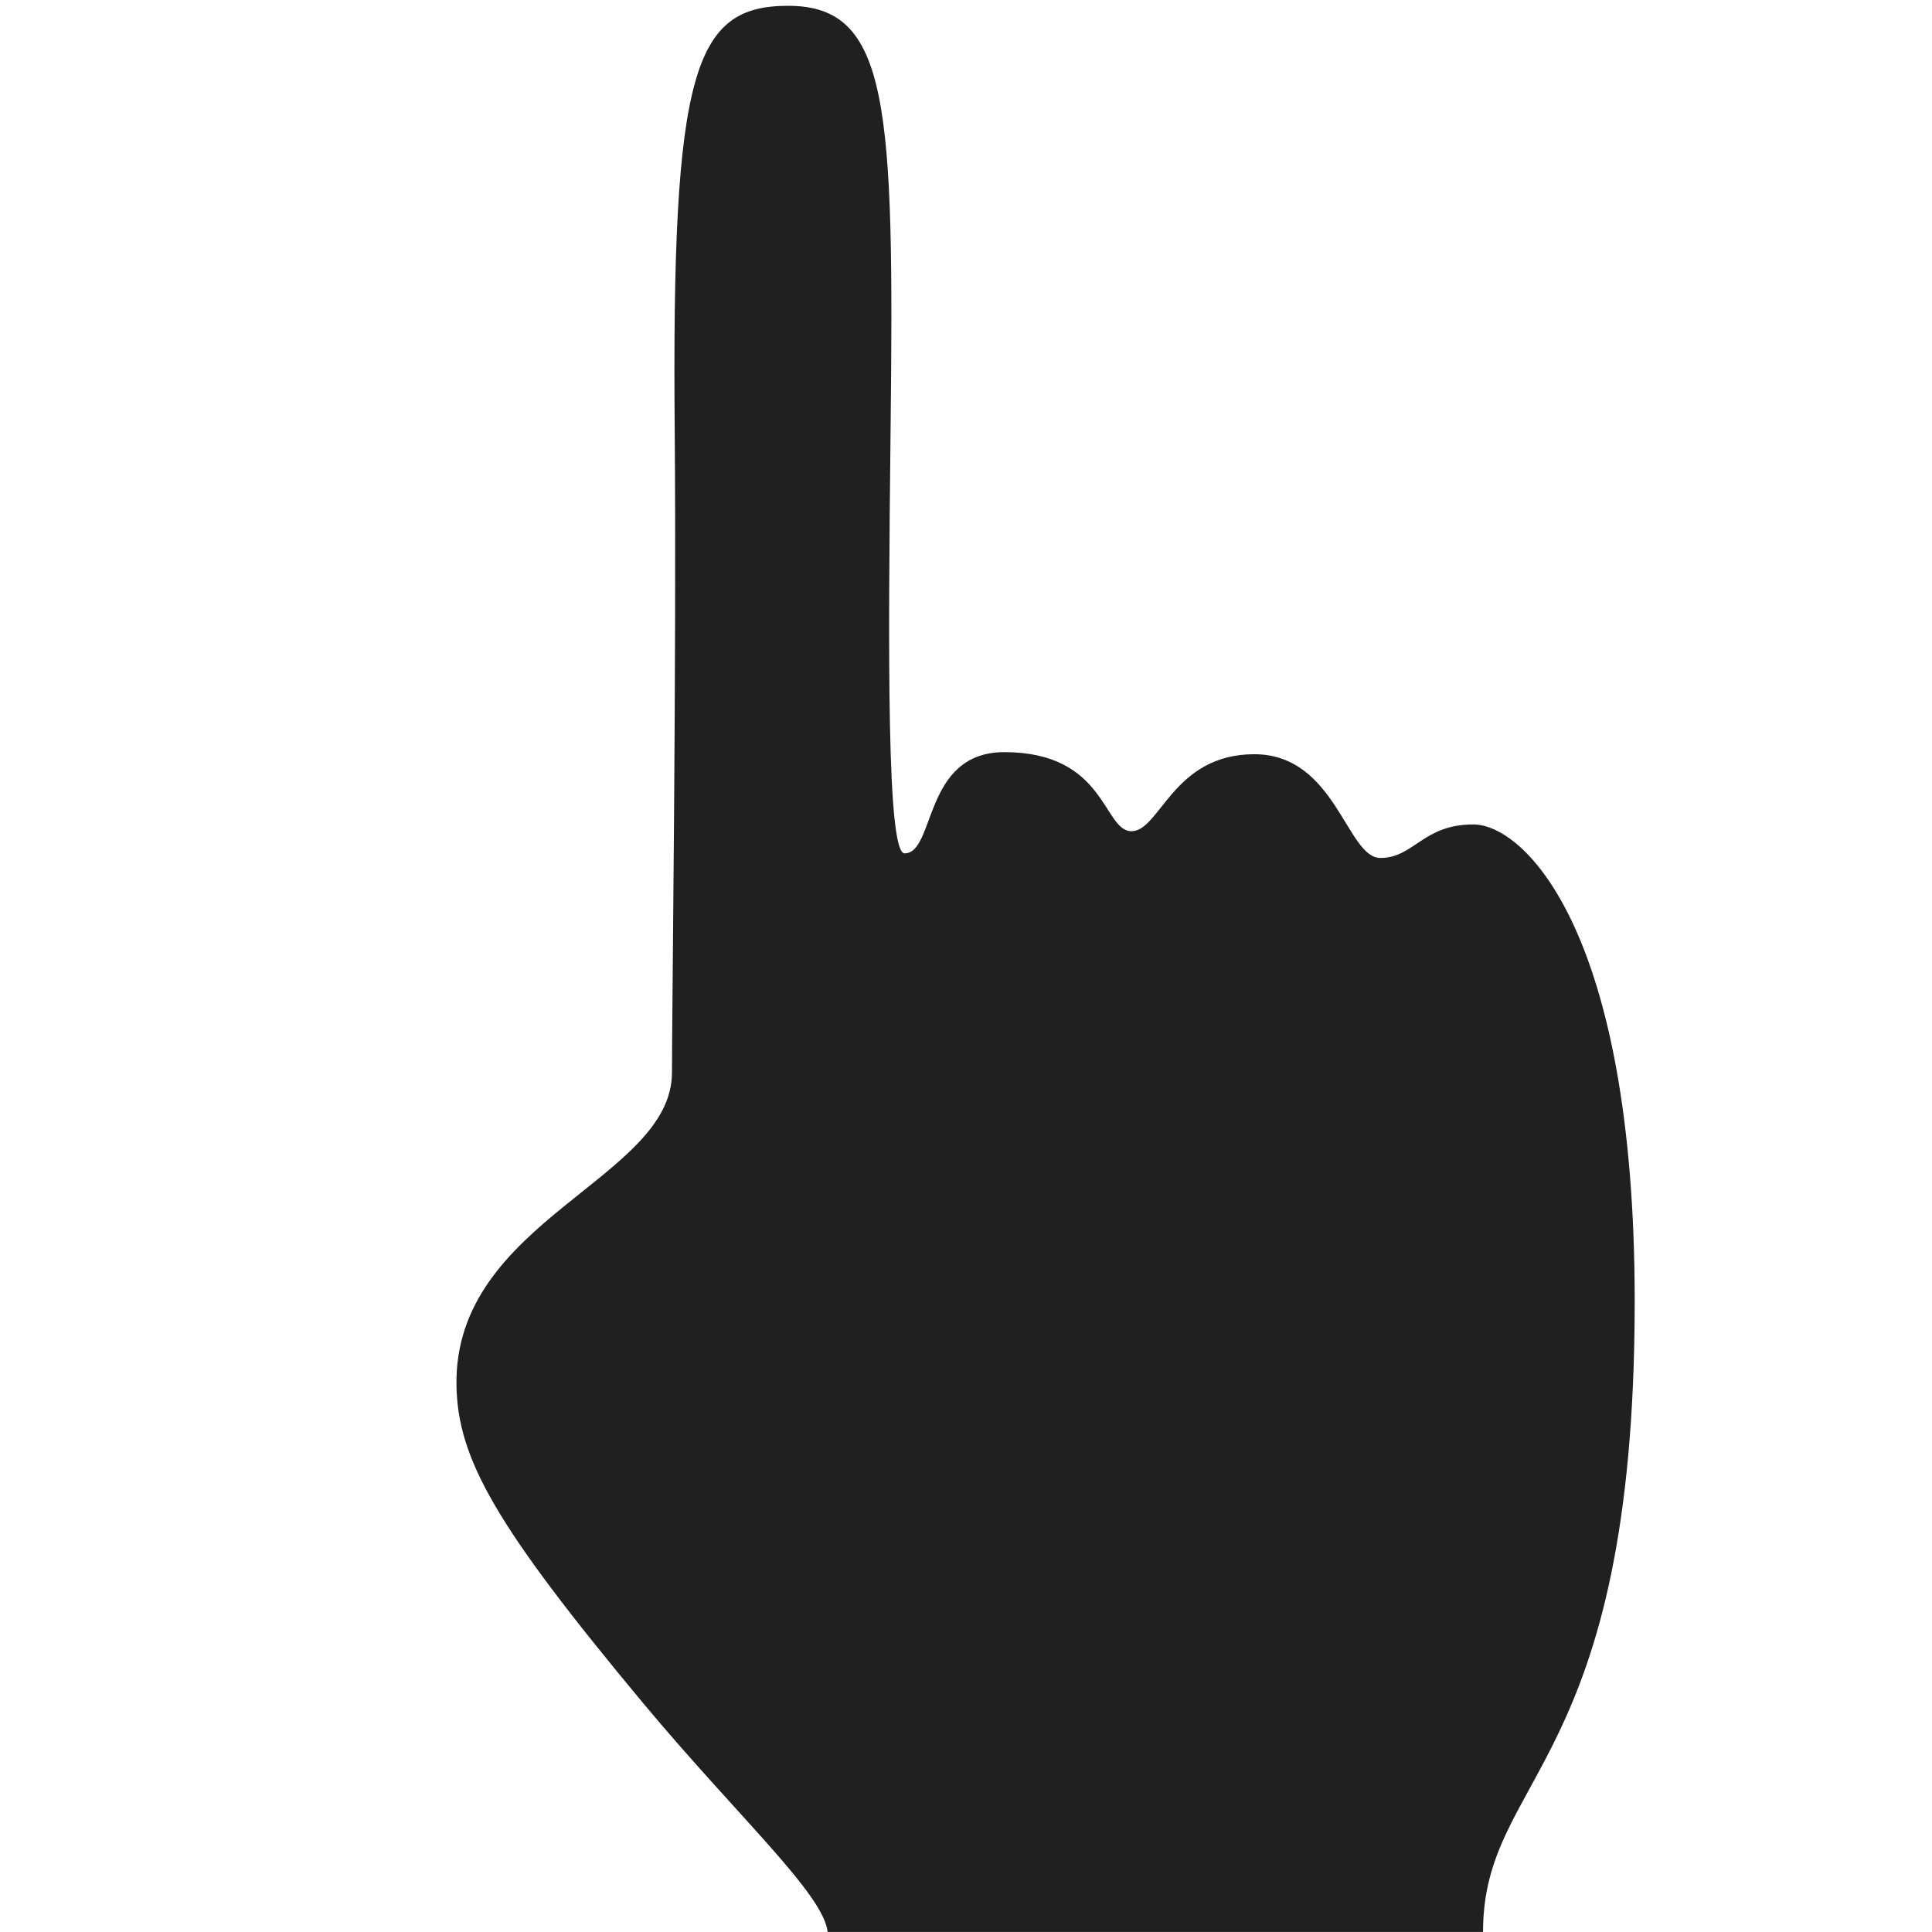 <?xml version="1.0" encoding="utf-8"?>
<!-- Generator: Adobe Illustrator 15.0.0, SVG Export Plug-In . SVG Version: 6.00 Build 0)  -->
<!DOCTYPE svg PUBLIC "-//W3C//DTD SVG 1.1//EN" "http://www.w3.org/Graphics/SVG/1.1/DTD/svg11.dtd">
<svg xmlns="http://www.w3.org/2000/svg" xmlns:xlink="http://www.w3.org/1999/xlink" version="1.1" id="Layer_1" x="0px" y="0px" width="416px" height="416px" viewBox="0 0 26 26" enable-background="new 0 0 26 26" xml:space="preserve">


<path fill="#202020" d="M9.043,14.434c0-0.791,0.063-5.586,0.037-8.631c-0.043-4.859,0.258-5.725,1.527-5.725  c1.365,0,1.427,1.345,1.378,5.712c-0.034,3.037-0.05,5.694,0.188,5.694c0.418,0,0.244-1.362,1.343-1.362  c1.373,0,1.328,1.064,1.711,1.064c0.384,0,0.556-1.036,1.653-1.036s1.243,1.396,1.696,1.396s0.571-0.451,1.251-0.451  c0.679,0,2.172,1.417,2.172,6.417c0,6.289-2.041,6.355-2.041,8.487h-8.82c-0.055-0.512-1.209-1.551-2.478-3.073  c-1.989-2.388-2.501-3.29-2.517-4.284C6.107,16.418,9.043,15.871,9.043,14.434z"/>
</svg>
